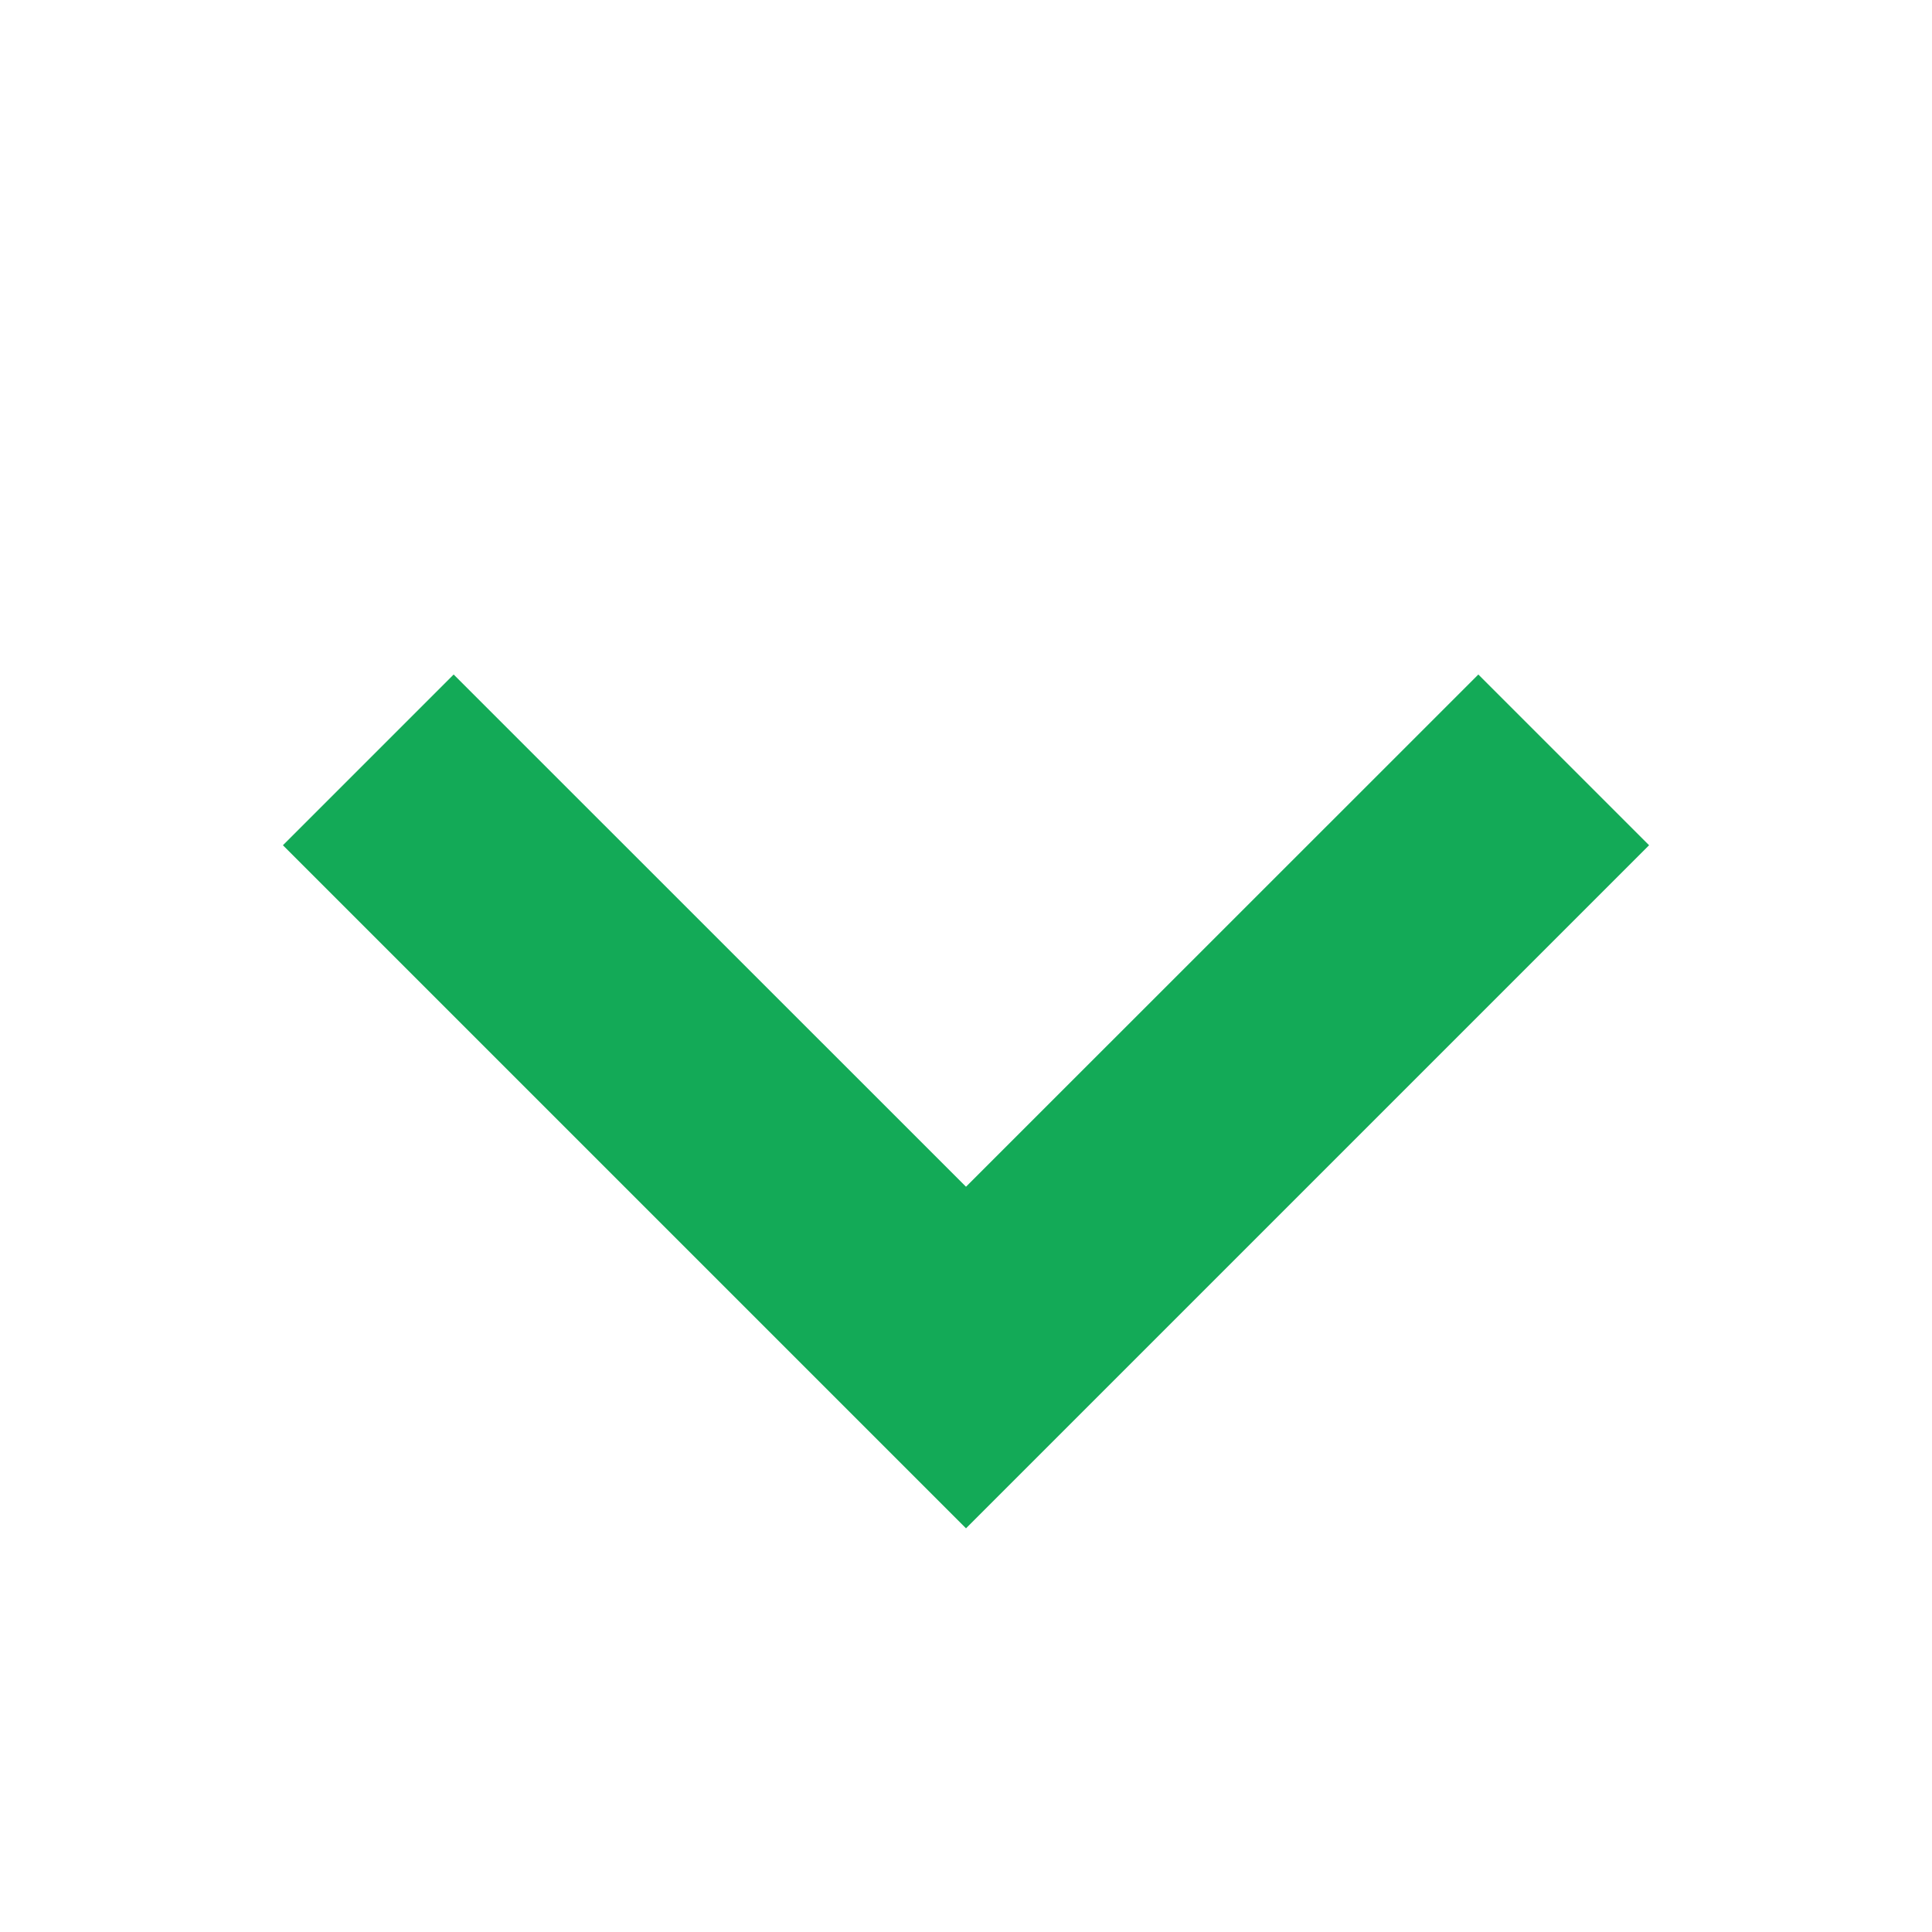 <svg width="16" height="16" viewBox="0 0 16 16" fill="none" xmlns="http://www.w3.org/2000/svg">
<path fill-rule="evenodd" clip-rule="evenodd" d="M3.757 5.586L2.343 7L6.586 11.243L8 12.657L9.414 11.243L13.657 7L12.243 5.586L8 9.828L3.757 5.586Z" fill="#13AA57"/>
<mask id="mask0" style="mask-type:alpha" maskUnits="userSpaceOnUse" x="2" y="1" width="12" height="12">
<path fill-rule="evenodd" clip-rule="evenodd" d="M3.757 5.586L2.343 7L6.586 11.243L8 12.657L9.414 11.243L13.657 7L12.243 5.586L8 9.828L3.757 5.586Z" fill="white"/>
</mask>
<g mask="url(#mask0)">
</g>
</svg>
